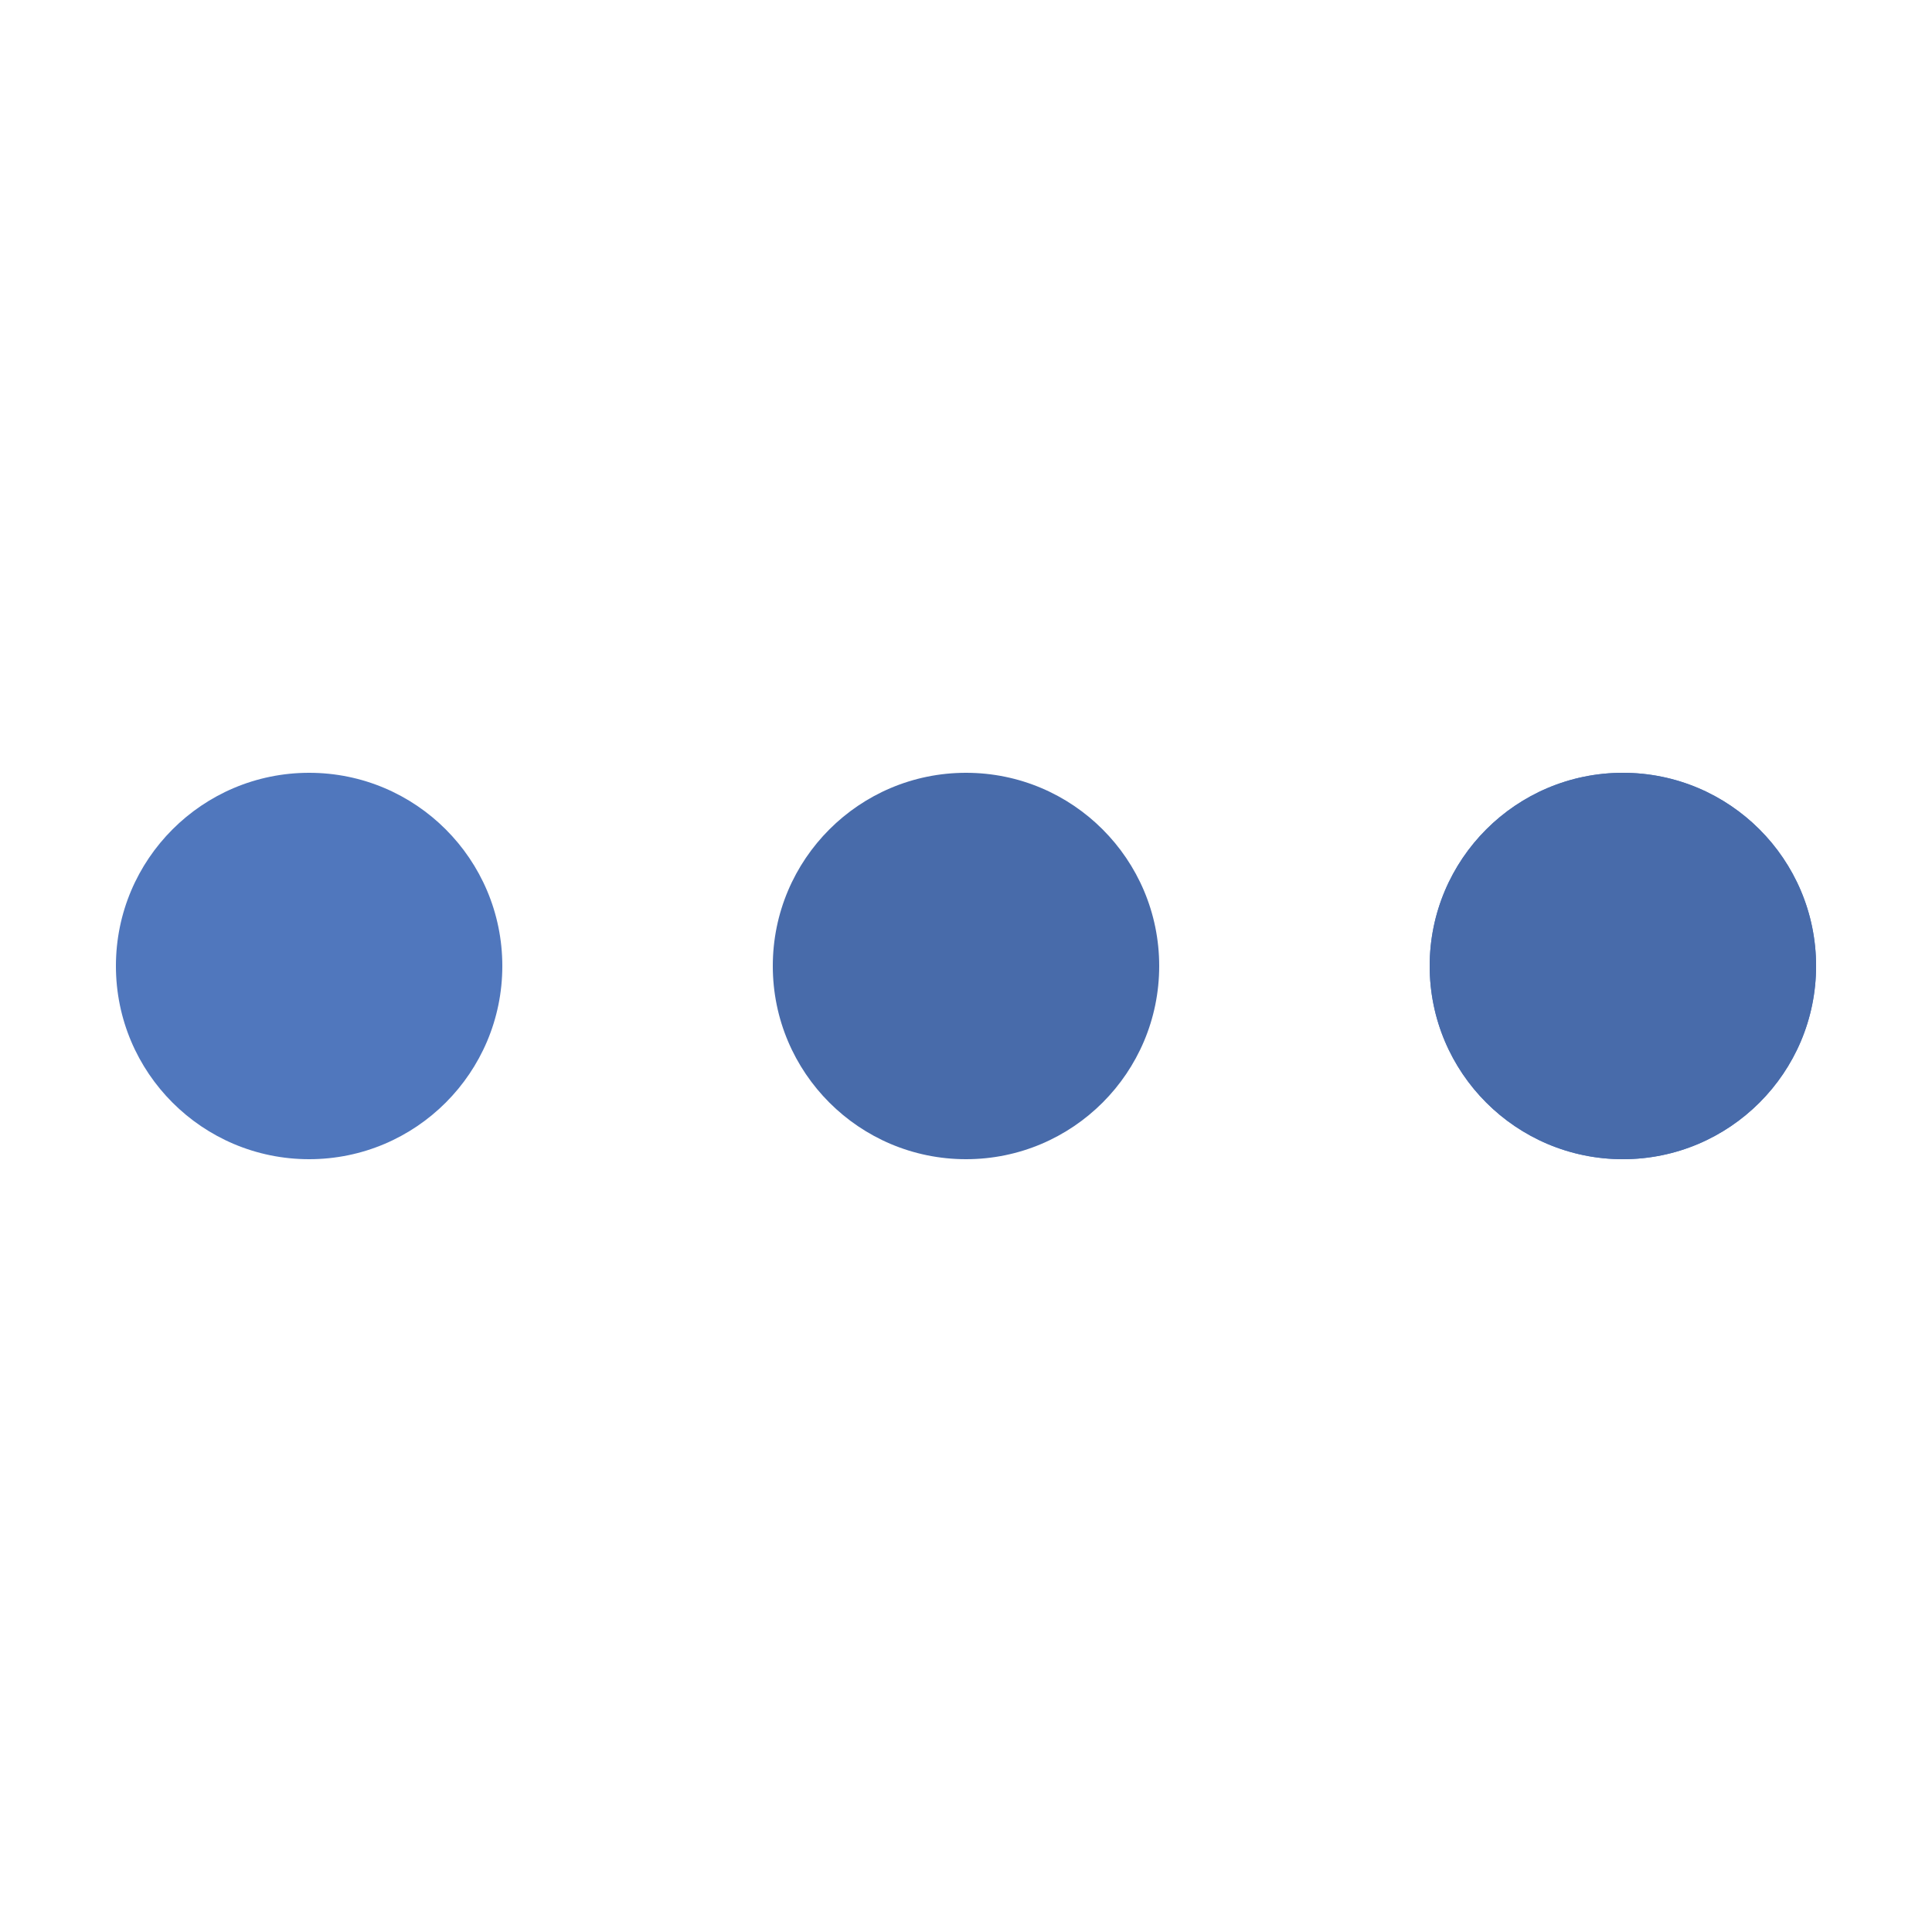 <?xml version="1.0" encoding="utf-8"?><svg width='120px' height='120px' xmlns="http://www.w3.org/2000/svg" viewBox="0 0 100 100" preserveAspectRatio="xMidYMid" class="uil-ellipsis"><circle cx="16" cy="50" r="10" fill="#5077bd" transform="rotate(0 50 50)"><animate id="anir11" attributeName="r" from="0" to="10" begin="0s;anir14.end" dur="0.312s" fill="freeze"></animate><animate id="anir12" attributeName="r" from="10" to="10" begin="anir11.end" dur="1.562s" fill="freeze"></animate><animate id="anir13" attributeName="r" from="10" to="0" begin="anir12.end" dur="0.312s" fill="freeze"></animate><animate id="anir14" attributeName="r" from="0" to="0" begin="anir13.end" dur="0.312s" fill="freeze"></animate><animate id="anix11" attributeName="cx" from="16" to="16" begin="0s;anix18.end" dur="0.312s" fill="freeze"></animate><animate id="anix12" attributeName="cx" from="16" to="16" begin="anix11.end" dur="0.312s" fill="freeze"></animate><animate id="anix13" attributeName="cx" from="16" to="50" begin="anix12.end" dur="0.312s" fill="freeze"></animate><animate id="anix14" attributeName="cx" from="50" to="50" begin="anix13.end" dur="0.312s" fill="freeze"></animate><animate id="anix10" attributeName="cx" from="50" to="84" begin="anix14.end" dur="0.312s" fill="freeze"></animate><animate id="anix16" attributeName="cx" from="84" to="84" begin="anix10.end" dur="0.312s" fill="freeze"></animate><animate id="anix17" attributeName="cx" from="84" to="84" begin="anix16.end" dur="0.312s" fill="freeze"></animate><animate id="anix18" attributeName="cx" from="84" to="16" begin="anix17.end" dur="0.312s" fill="freeze"></animate></circle><circle cx="50" cy="50" r="10" fill="#486baa" transform="rotate(0 50 50)"><animate id="anir21" attributeName="r" from="10" to="10" begin="0s;anir25.end" dur="1.25s" fill="freeze"></animate><animate id="anir22" attributeName="r" from="10" to="0" begin="anir21.end" dur="0.312s" fill="freeze"></animate><animate id="anir23" attributeName="r" from="0" to="0" begin="anir22.end" dur="0.312s" fill="freeze"></animate><animate id="anir24" attributeName="r" from="0" to="10" begin="anir23.end" dur="0.312s" fill="freeze"></animate><animate id="anir25" attributeName="r" from="10" to="10" begin="anir24.end" dur="0.312s" fill="freeze"></animate><animate id="anix21" attributeName="cx" from="16" to="50" begin="0s;anix28.end" dur="0.312s" fill="freeze"></animate><animate id="anix22" attributeName="cx" from="50" to="50" begin="anix21.end" dur="0.312s" fill="freeze"></animate><animate id="anix23" attributeName="cx" from="50" to="84" begin="anix22.end" dur="0.312s" fill="freeze"></animate><animate id="anix24" attributeName="cx" from="84" to="84" begin="anix23.end" dur="0.312s" fill="freeze"></animate><animate id="anix25" attributeName="cx" from="84" to="84" begin="anix24.end" dur="0.312s" fill="freeze"></animate><animate id="anix26" attributeName="cx" from="84" to="16" begin="anix25.end" dur="0.312s" fill="freeze"></animate><animate id="anix27" attributeName="cx" from="16" to="16" begin="anix26.end" dur="0.312s" fill="freeze"></animate><animate id="anix28" attributeName="cx" from="16" to="16" begin="anix27.end" dur="0.312s" fill="freeze"></animate></circle><circle cx="84" cy="50" r="10" fill="#5077bd" transform="rotate(0 50 50)"><animate id="anir31" attributeName="r" from="10" to="10" begin="0s;anir35.end" dur="0.625s" fill="freeze"></animate><animate id="anir32" attributeName="r" from="10" to="0" begin="anir31.end" dur="0.312s" fill="freeze"></animate><animate id="anir33" attributeName="r" from="0" to="0" begin="anir32.end" dur="0.312s" fill="freeze"></animate><animate id="anir34" attributeName="r" from="0" to="10" begin="anir33.end" dur="0.312s" fill="freeze"></animate><animate id="anir35" attributeName="r" from="10" to="10" begin="anir34.end" dur="0.938s" fill="freeze"></animate><animate id="anix31" attributeName="cx" from="50" to="84" begin="0s;anix38.end" dur="0.312s" fill="freeze"></animate><animate id="anix32" attributeName="cx" from="84" to="84" begin="anix31.end" dur="0.312s" fill="freeze"></animate><animate id="anix33" attributeName="cx" from="84" to="84" begin="anix32.end" dur="0.312s" fill="freeze"></animate><animate id="anix34" attributeName="cx" from="84" to="16" begin="anix33.end" dur="0.312s" fill="freeze"></animate><animate id="anix35" attributeName="cx" from="16" to="16" begin="anix34.end" dur="0.312s" fill="freeze"></animate><animate id="anix36" attributeName="cx" from="16" to="16" begin="anix35.end" dur="0.312s" fill="freeze"></animate><animate id="anix37" attributeName="cx" from="16" to="50" begin="anix36.end" dur="0.312s" fill="freeze"></animate><animate id="anix38" attributeName="cx" from="50" to="50" begin="anix37.end" dur="0.312s" fill="freeze"></animate></circle><circle cx="84" cy="50" r="10" fill="#486baa" transform="rotate(0 50 50)"><animate id="anir41" attributeName="r" from="10" to="0" begin="0s;anir44.end" dur="0.312s" fill="freeze"></animate><animate id="anir42" attributeName="r" from="0" to="0" begin="anir41.end" dur="0.312s" fill="freeze"></animate><animate id="anir43" attributeName="r" from="0" to="10" begin="anir42.end" dur="0.312s" fill="freeze"></animate><animate id="anir44" attributeName="r" from="10" to="10" begin="anir43.end" dur="1.562s" fill="freeze"></animate><animate id="anix41" attributeName="cx" from="84" to="84" begin="0s;anix48.end" dur="0.312s" fill="freeze"></animate><animate id="anix42" attributeName="cx" from="84" to="16" begin="anix41.end" dur="0.312s" fill="freeze"></animate><animate id="anix43" attributeName="cx" from="16" to="16" begin="anix42.end" dur="0.312s" fill="freeze"></animate><animate id="anix44" attributeName="cx" from="16" to="16" begin="anix43.end" dur="0.312s" fill="freeze"></animate><animate id="anix45" attributeName="cx" from="16" to="50" begin="anix44.end" dur="0.312s" fill="freeze"></animate><animate id="anix46" attributeName="cx" from="50" to="50" begin="anix45.end" dur="0.312s" fill="freeze"></animate><animate id="anix47" attributeName="cx" from="50" to="84" begin="anix46.end" dur="0.312s" fill="freeze"></animate><animate id="anix48" attributeName="cx" from="84" to="84" begin="anix47.end" dur="0.312s" fill="freeze"></animate></circle></svg>